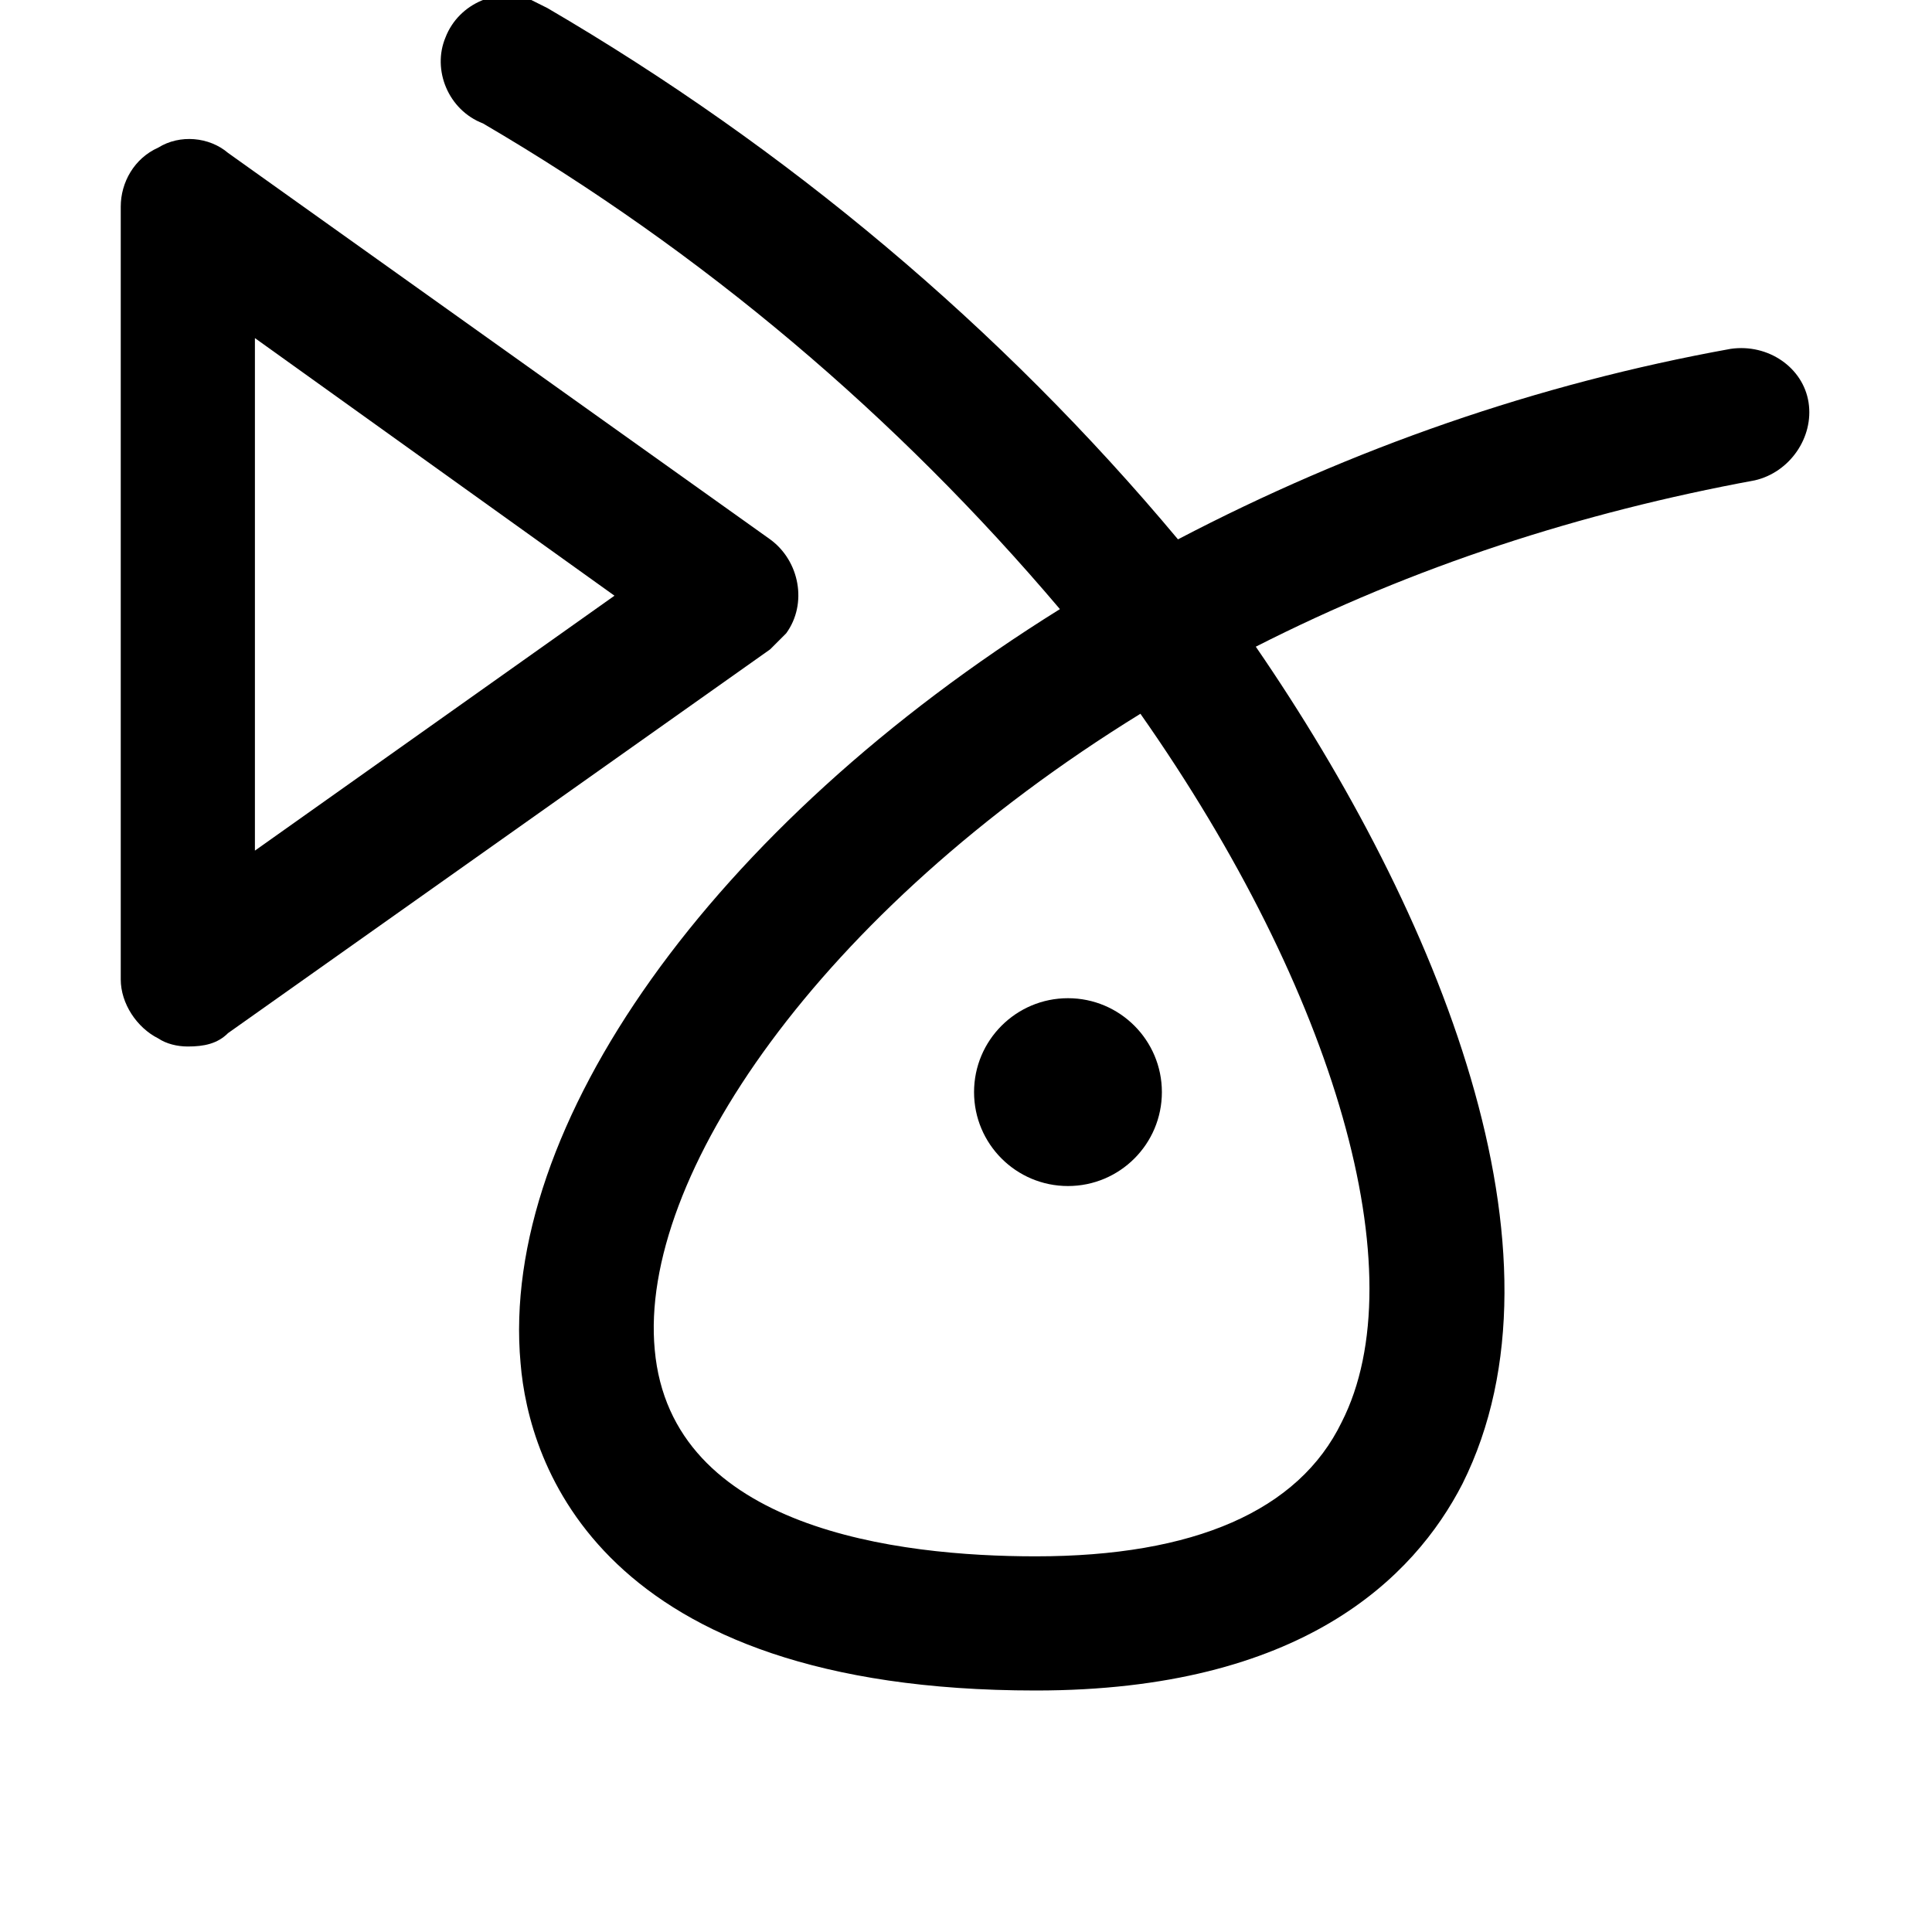 <?xml version="1.0" encoding="utf-8"?>
<!-- Generator: Adobe Illustrator 23.1.0, SVG Export Plug-In . SVG Version: 6.00 Build 0)  -->
<svg version="1.1" id="Layer_1" xmlns="http://www.w3.org/2000/svg" xmlns:xlink="http://www.w3.org/1999/xlink" x="0px" y="0px"
	 viewBox="0 0 72 72" style="enable-background:new 0 0 72 72;" xml:space="preserve">
<path d="M38.6,63c-16.3,0-18.9-8.5-19.2-12.2c-0.8-8.8,7.1-20,20.1-28.1C33.4,15.5,26.2,9.4,18,4.6c-1.3-0.5-1.9-2-1.4-3.2
	c0.5-1.3,2-1.9,3.2-1.4c0.2,0.1,0.4,0.2,0.6,0.3c8.9,5.2,16.9,11.9,23.5,19.8c6.5-3.4,13.4-5.8,20.6-7.1c1.4-0.2,2.7,0.7,2.9,2
	c0.2,1.3-0.7,2.6-2,2.9c-6.5,1.2-12.7,3.2-18.6,6.2c6.8,9.9,12,22.6,7.7,31.2C52.7,58.8,48.5,63,38.6,63z M42.5,26.6
	c-12,7.4-18.7,17.3-18.1,23.7C25,57,33.5,58,38.6,58c5.9,0,9.8-1.7,11.4-5C52.8,47.5,49.8,37,42.5,26.6z"/>
<path d="M7,39c-0.4,0-0.8-0.1-1.1-0.3c-0.8-0.4-1.4-1.3-1.4-2.2V7.7c0-0.9,0.5-1.8,1.4-2.2C6.7,5,7.8,5.1,8.5,5.7l20.2,14.4
	c1.1,0.8,1.4,2.4,0.6,3.5c-0.2,0.2-0.4,0.4-0.6,0.6L8.5,38.5C8.1,38.9,7.6,39,7,39z M9.5,12.6v19.1l13.4-9.5L9.5,12.6z"/>
<circle cx="39.8" cy="40.7" r="3.5"/>
</svg>
